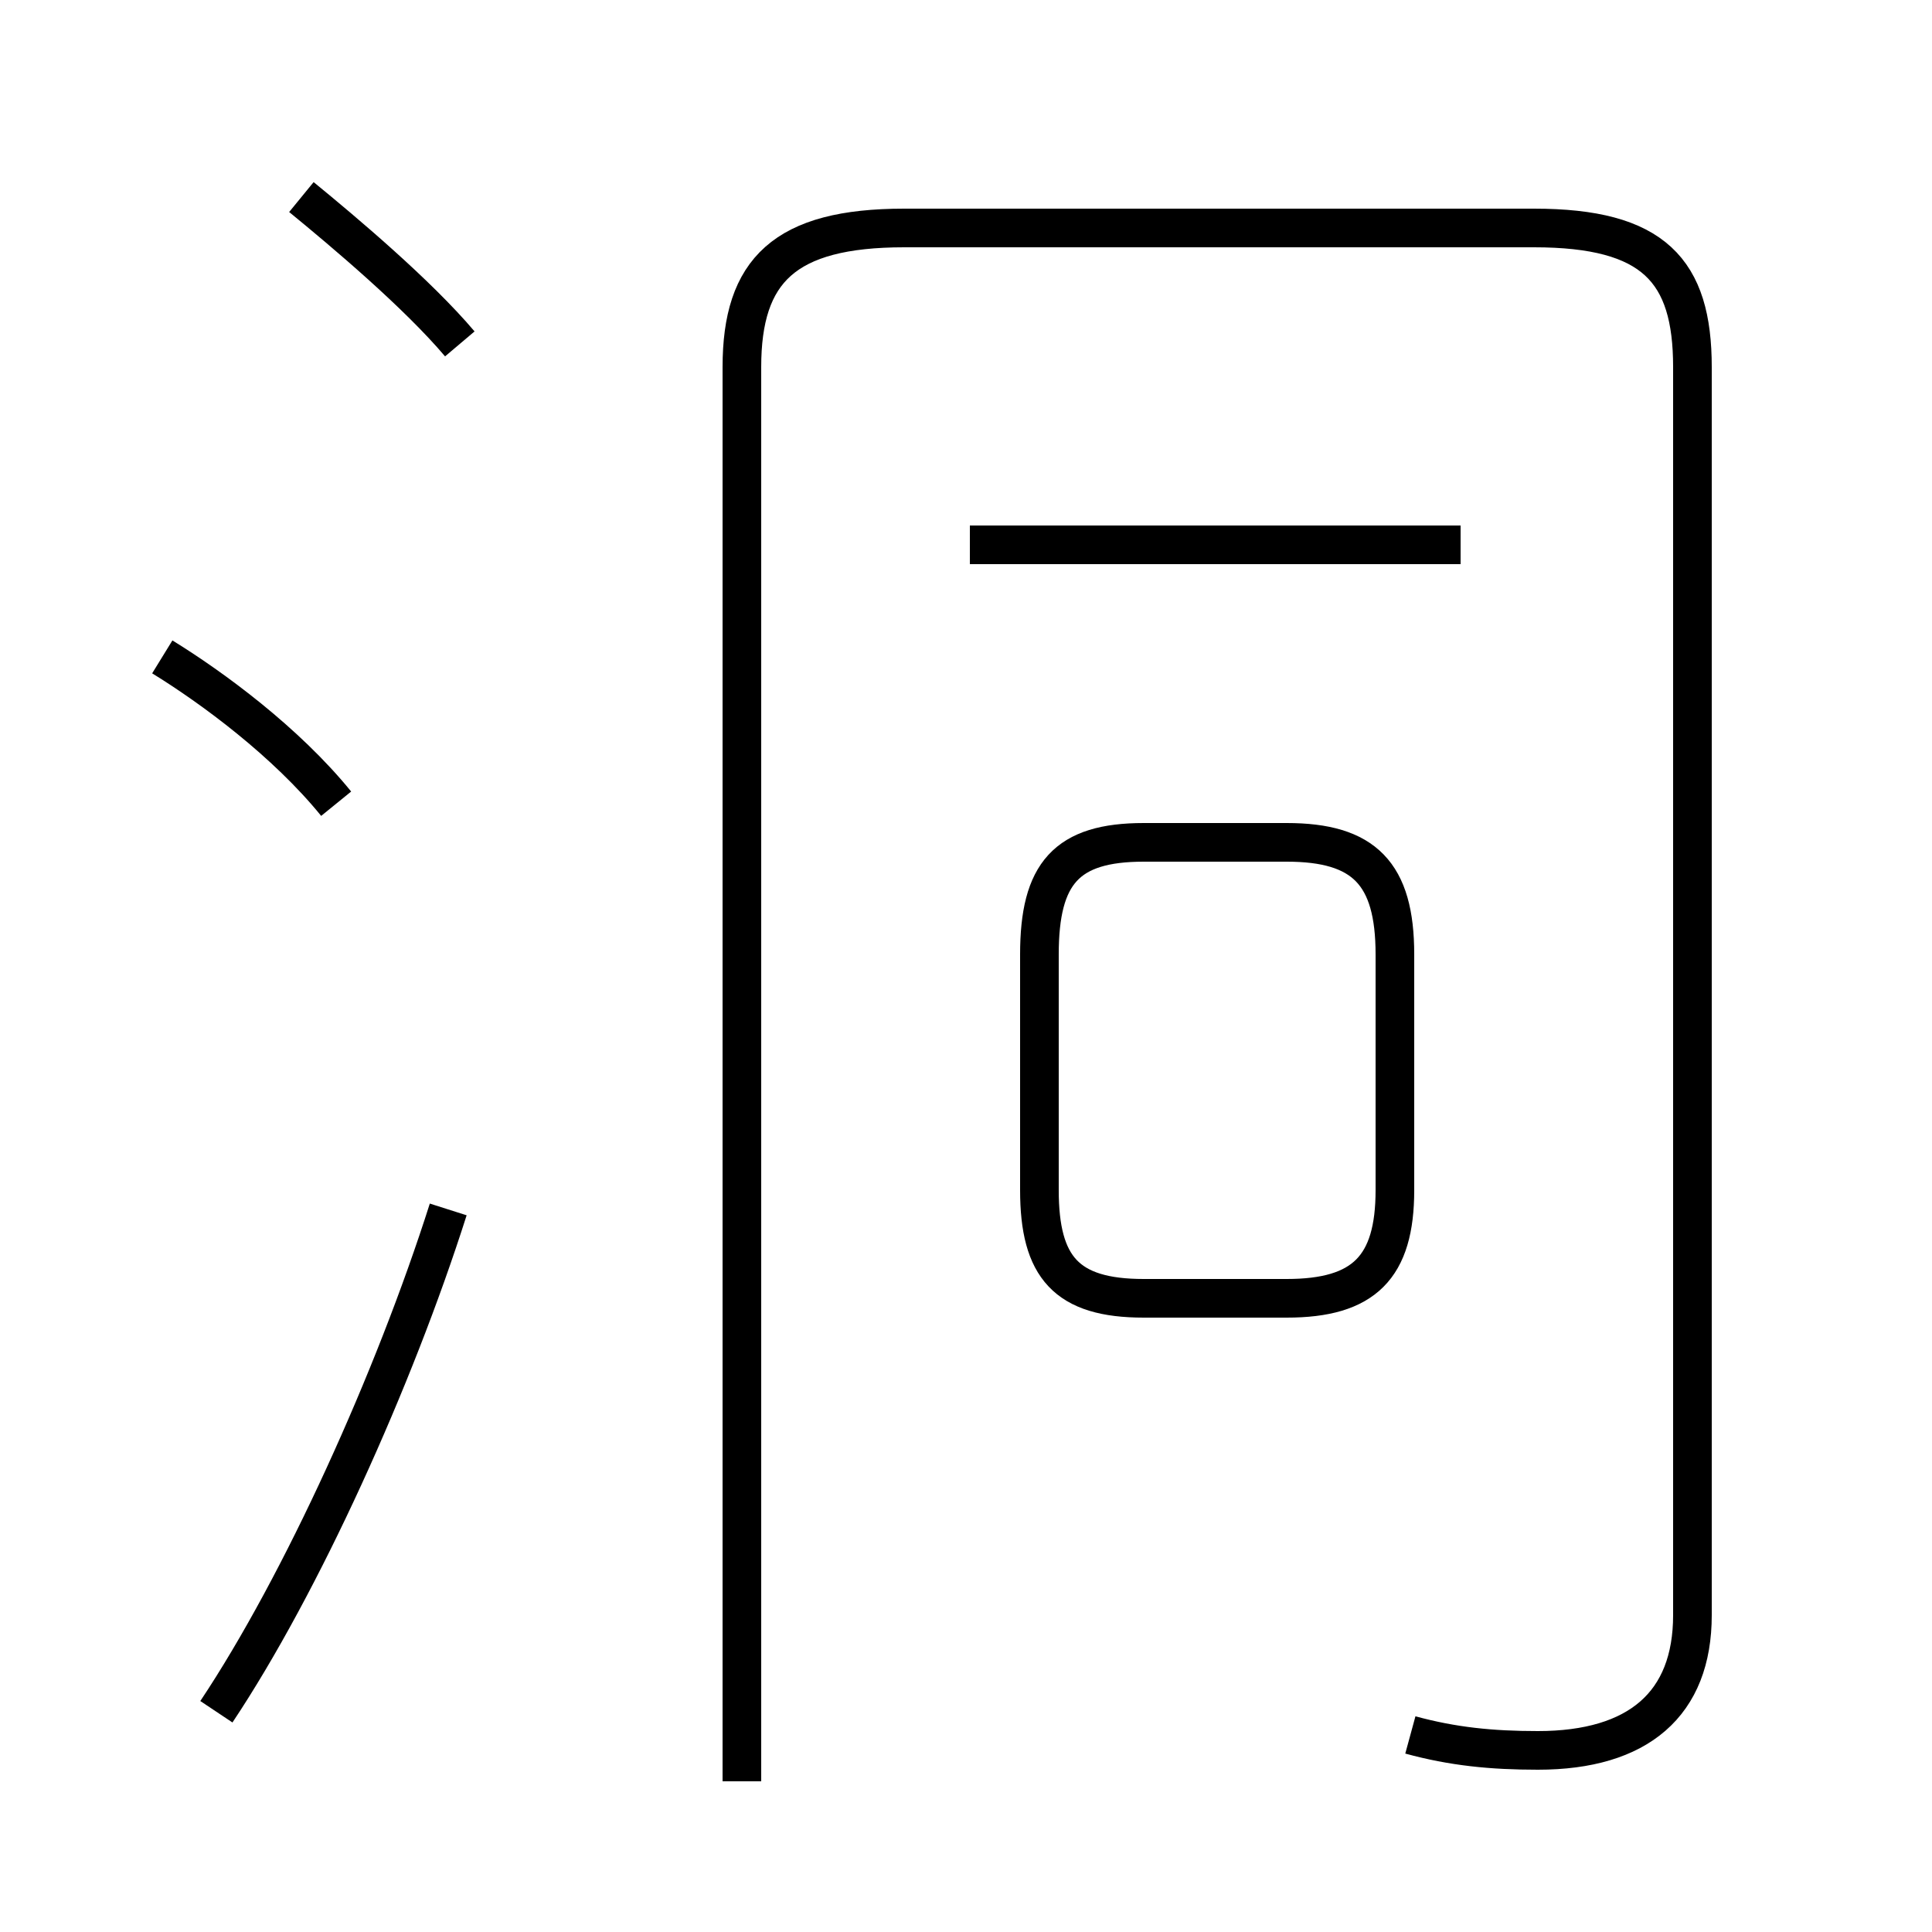 <?xml version='1.0' encoding='utf8'?>
<svg viewBox="0.0 -44.0 50.0 50.0" version="1.1" xmlns="http://www.w3.org/2000/svg">
<rect x="0.0" y="-44.0" width="50.0" height="50.0" fill="#808080" stroke="none"/>
<rect x="-1000" y="-1000" width="2000" height="2000" stroke="white" fill="white"/>
<g style="fill:none; stroke:#000000;  stroke-width:1">
<path d="M 11.9 35.1 C 10.8 36.4 8.9 38.0 7.8 38.9 M 8.7 23.2 C 7.4 24.8 5.5 26.2 4.2 27.0 M 5.6 -0.3 C 7.8 3.0 10.2 8.3 11.6 12.7 M 36.5 -0.9 C 37.6 -1.2 38.6 -1.3 39.8 -1.3 C 42.4 -1.3 43.8 -0.1 43.8 2.2 L 43.8 34.5 C 43.8 37.0 42.8 38.1 39.7 38.1 L 23.4 38.1 C 20.3 38.1 19.2 37.0 19.2 34.5 L 19.2 -2.1 M 37.8 29.9 L 25.1 29.9 M 29.6 10.4 L 33.3 10.4 C 35.3 10.4 36.1 11.2 36.1 13.2 L 36.1 19.3 C 36.1 21.4 35.3 22.2 33.3 22.2 L 29.6 22.2 C 27.6 22.2 26.9 21.4 26.9 19.3 L 26.9 13.2 C 26.9 11.2 27.6 10.4 29.6 10.4 Z " transform="scale(1, -1)" />
</g>
</svg>